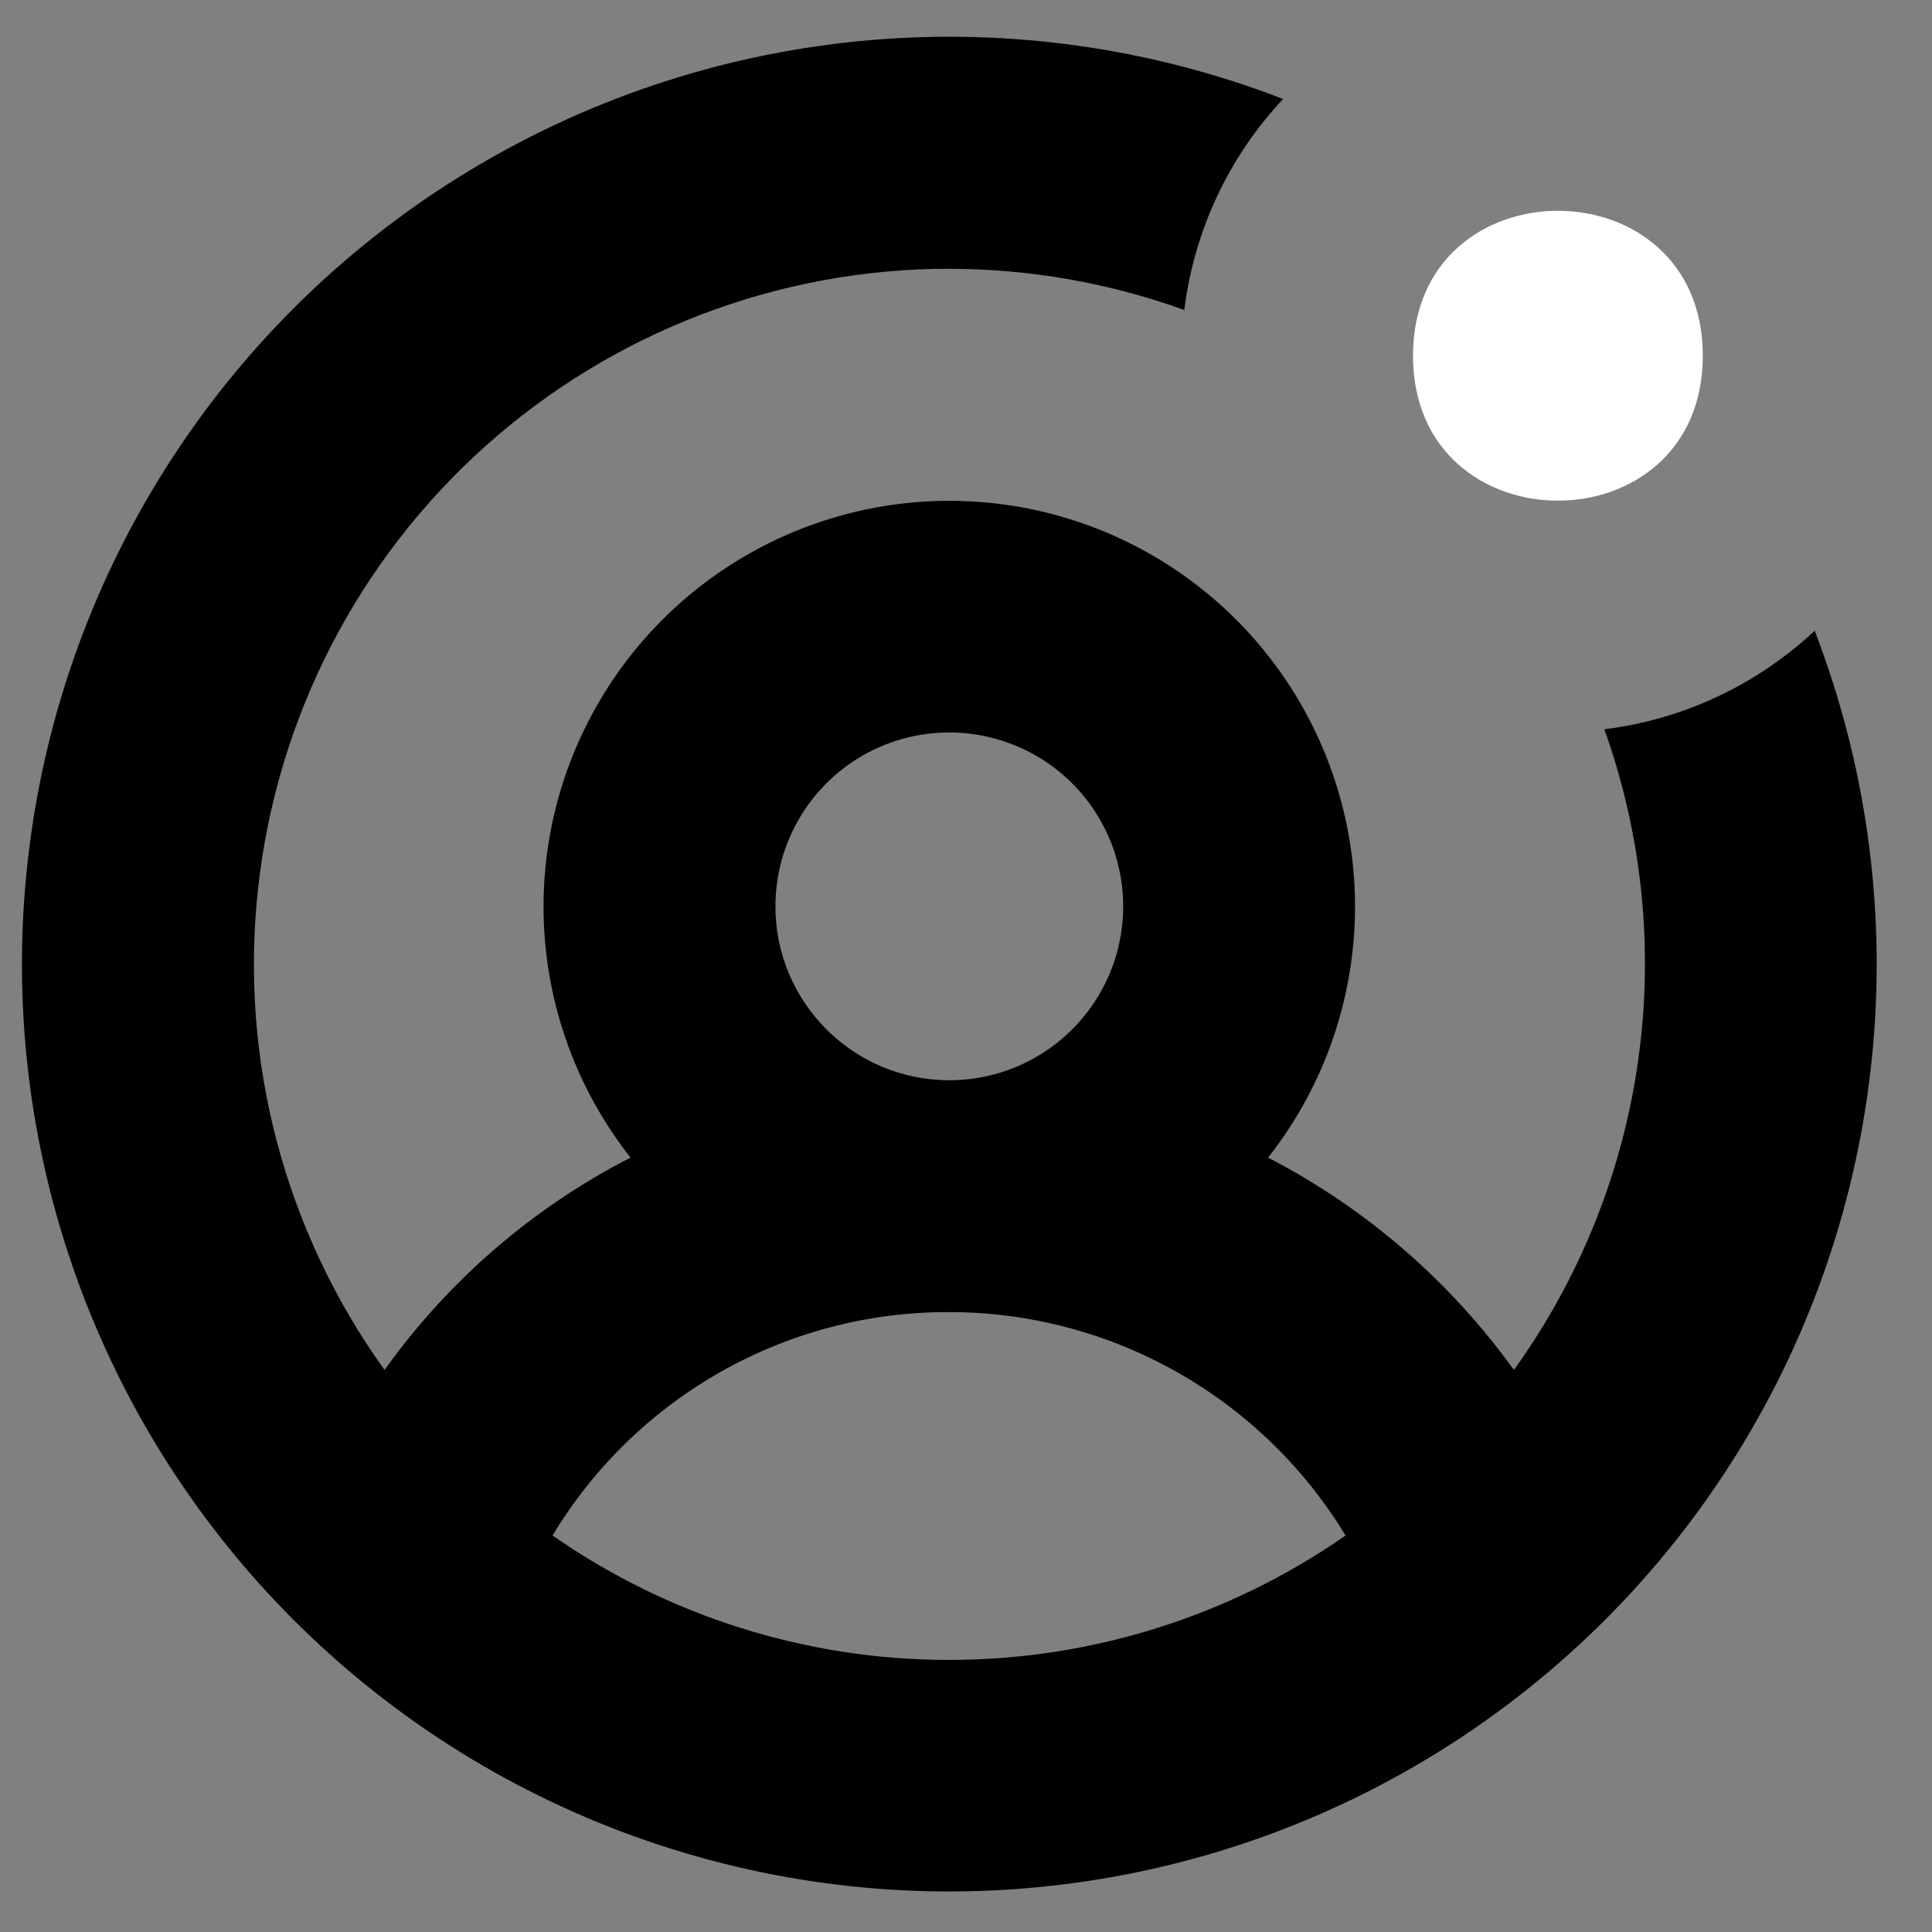 <svg width="22" height="22" viewBox="0 0 22 22" fill="currentColor" xmlns="http://www.w3.org/2000/svg">
<rect x="0" y="0" width="22" height="22" fill="#808080" stroke="none"/>
<path d="M19.39 4.051C19.39 6.251 16.09 6.251 16.09 4.051C16.09 1.85 19.39 1.85 19.39 4.051Z" fill="white"/>
<path d="M10.81 3.061C11.723 3.062 12.627 3.22 13.486 3.53C13.597 2.629 13.991 1.788 14.611 1.127C11.577 -0.045 8.172 0.249 5.383 1.92C2.592 3.592 0.728 6.456 0.33 9.684C-0.07 12.912 1.042 16.143 3.341 18.444C5.64 20.744 8.871 21.857 12.099 21.459C15.327 21.062 18.193 19.2 19.866 16.411C21.539 13.622 21.833 10.217 20.664 7.182C20.004 7.8 19.166 8.194 18.269 8.304C19.146 10.757 18.761 13.486 17.239 15.6C16.509 14.585 15.55 13.757 14.44 13.182C15.534 11.791 15.739 9.898 14.966 8.306C14.194 6.715 12.58 5.703 10.81 5.703C9.04 5.703 7.426 6.715 6.654 8.306C5.88 9.898 6.085 11.791 7.18 13.182C6.066 13.753 5.106 14.582 4.379 15.6C3.239 14.015 2.726 12.064 2.938 10.124C3.149 8.183 4.069 6.389 5.522 5.085C6.975 3.782 8.858 3.06 10.81 3.06L10.81 3.061ZM8.83 10.321C8.83 9.52 9.312 8.798 10.052 8.491C10.792 8.185 11.644 8.355 12.21 8.921C12.776 9.487 12.946 10.339 12.639 11.079C12.332 11.819 11.611 12.301 10.81 12.301C9.717 12.301 8.83 11.414 8.83 10.321ZM10.81 14.941C12.655 14.942 14.365 15.908 15.322 17.485C13.997 18.408 12.421 18.902 10.806 18.902C9.192 18.902 7.617 18.408 6.292 17.485C7.246 15.901 8.961 14.934 10.81 14.941H10.81Z" />
</svg>
